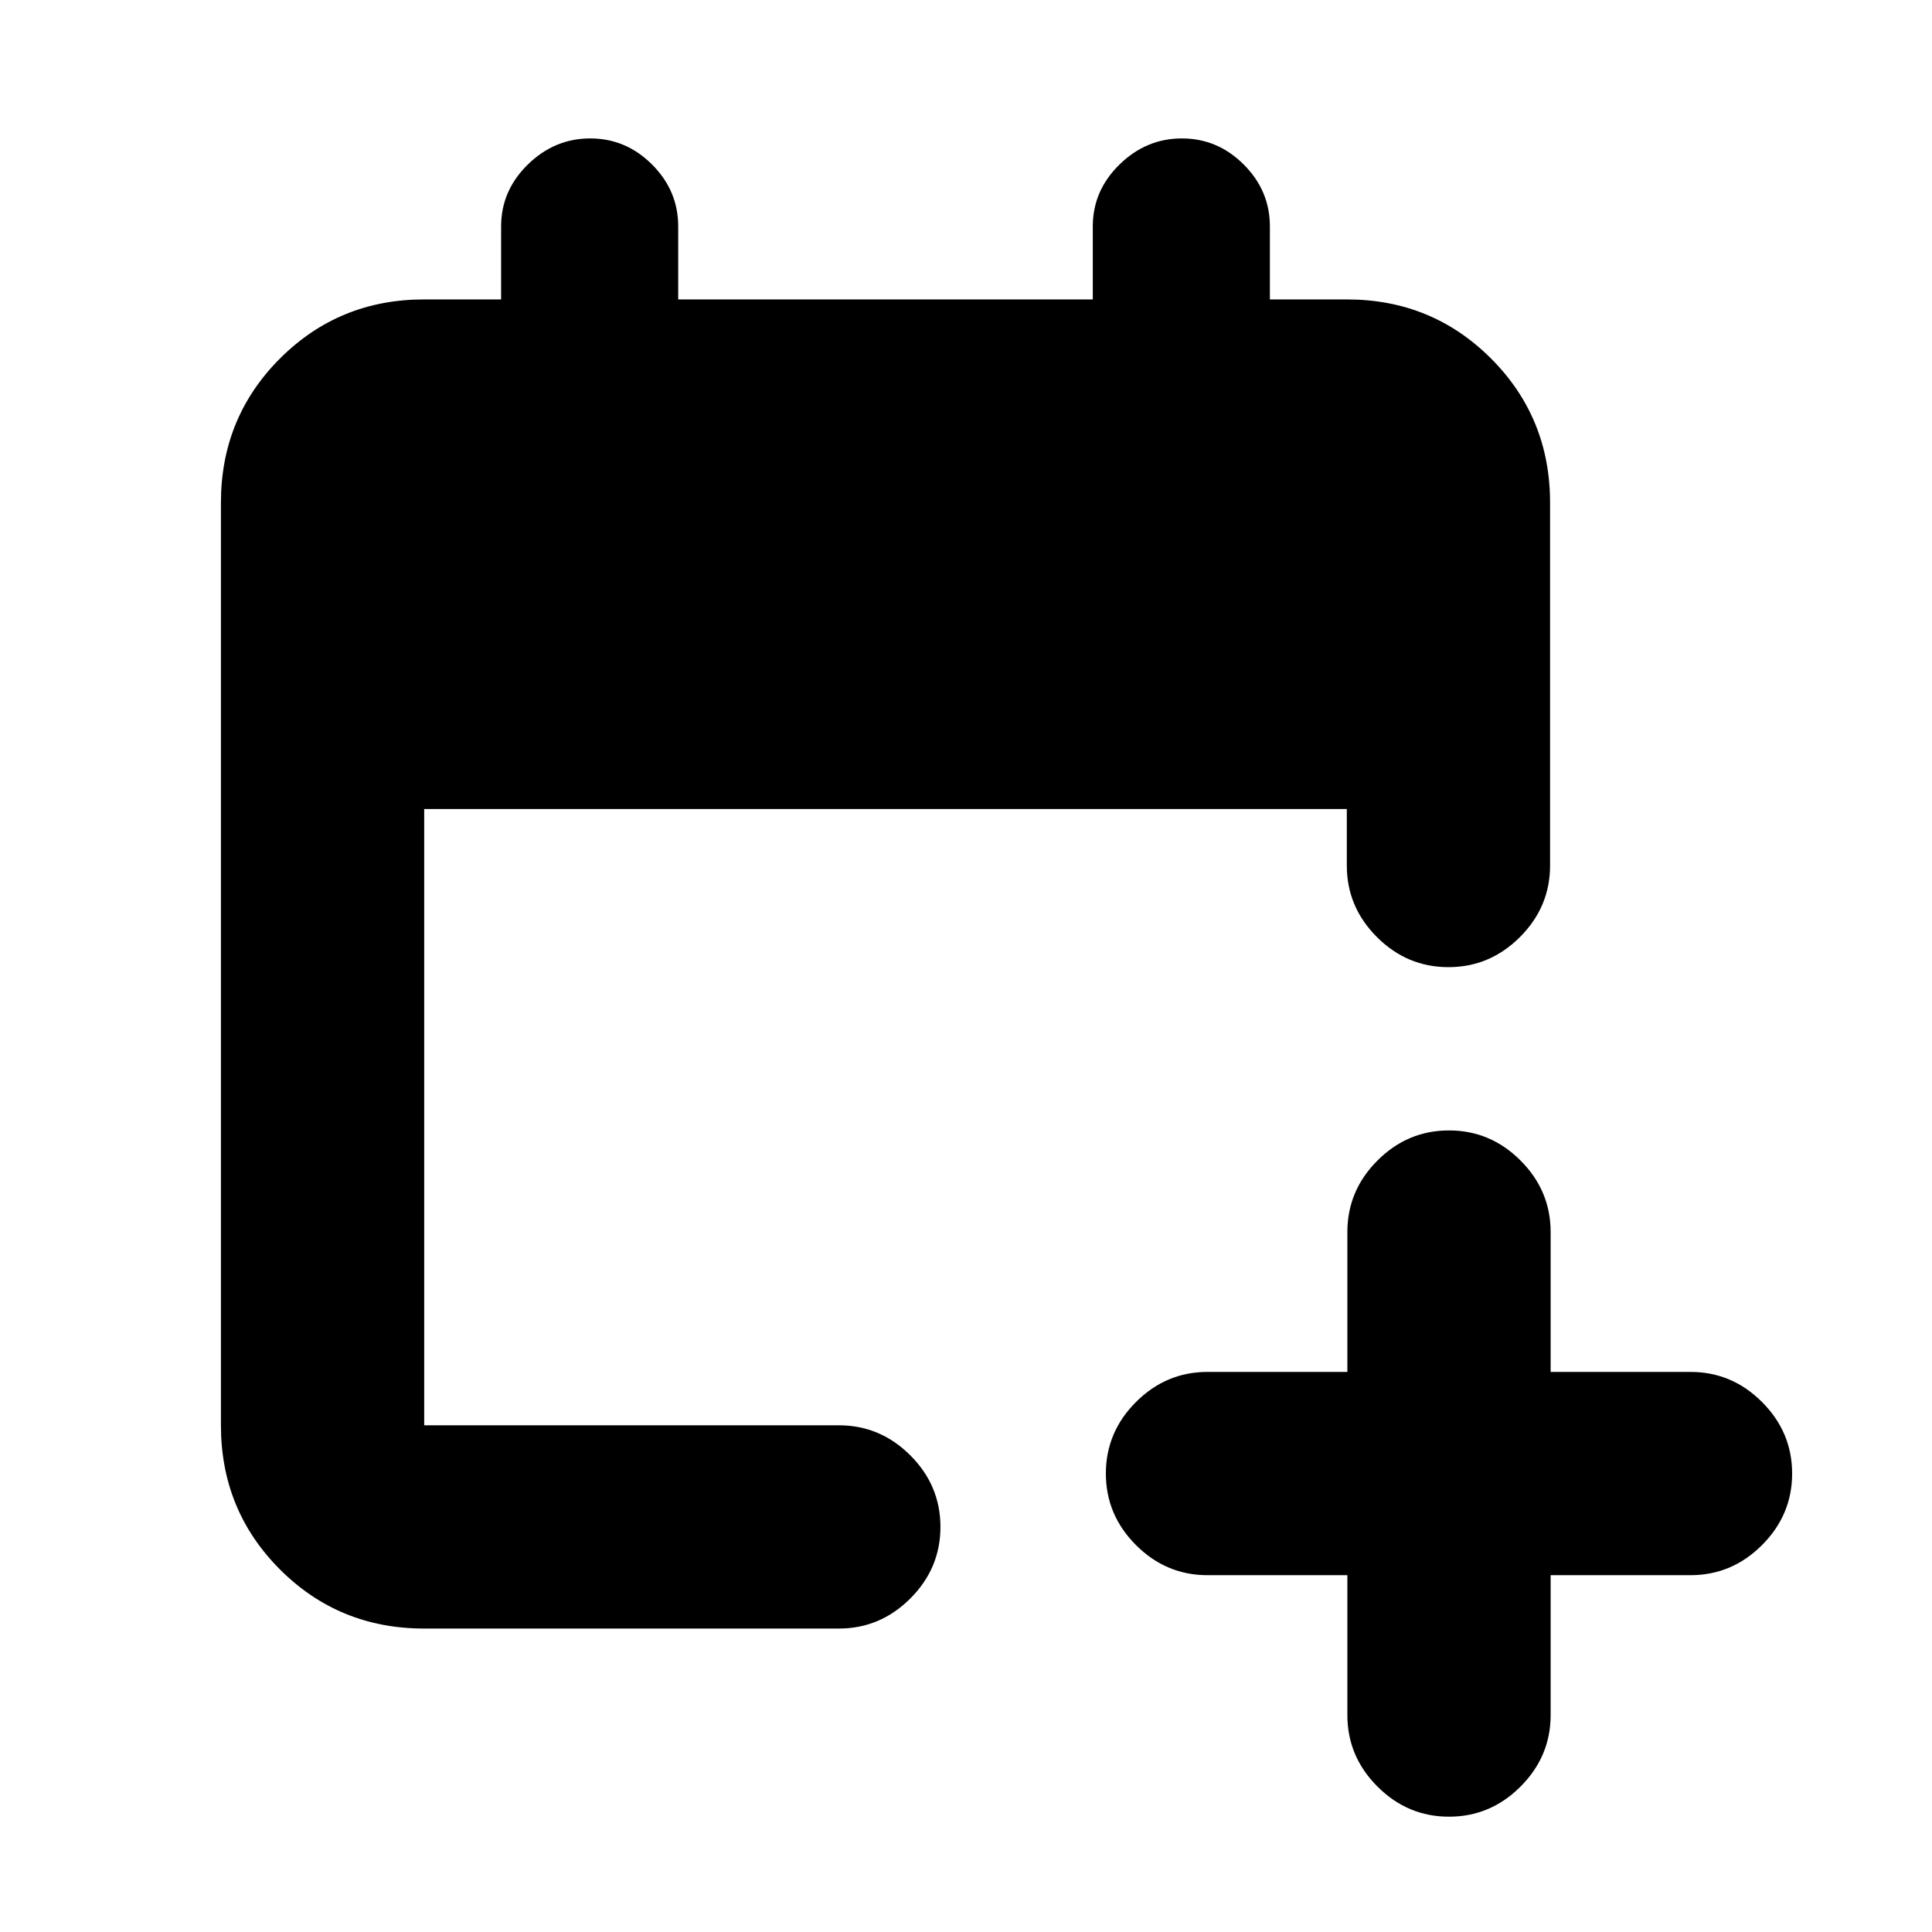 <svg xmlns="http://www.w3.org/2000/svg" height="24" viewBox="0 -960 960 960" width="24"><path d="M669.5-177.3H600q-20.59 0-35.54-14.96-14.96-14.96-14.96-35.54 0-20.59 14.96-35.55Q579.41-278.3 600-278.3h69.5v-69.5q0-20.59 14.96-35.55Q699.41-398.3 720-398.3t35.54 14.95q14.96 14.96 14.96 35.55v69.5H840q20.59 0 35.54 14.95 14.96 14.96 14.96 35.55 0 20.58-14.96 35.54Q860.59-177.3 840-177.3h-69.5v69.5q0 20.58-14.96 35.54Q740.59-57.3 720-57.3t-35.54-14.96Q669.5-87.22 669.5-107.8v-69.5Zm-458.72 26.52q-42.3 0-71.65-29.35-29.35-29.35-29.35-71.65v-458.44q0-42.3 29.35-71.65 29.35-29.35 71.65-29.35H249v-36.28q0-17.76 13.26-30.74 13.26-12.98 31.02-12.98 17.76 0 30.74 12.98Q337-865.26 337-847.5v36.28h206v-36.28q0-17.76 13.26-30.74 13.26-12.98 31.02-12.98 17.76 0 30.74 12.98Q631-865.26 631-847.5v36.28h38.22q42.3 0 71.65 29.35 29.35 29.35 29.35 71.65v180.28q0 20.59-14.96 35.55-14.96 14.96-35.54 14.96-20.59 0-35.55-14.96-14.95-14.96-14.95-35.55V-558H210.78v306.22H416.8q20.59 0 35.55 14.95 14.95 14.96 14.95 35.55 0 20.58-14.95 35.54-14.96 14.96-35.55 14.96H210.78Z"/></svg>